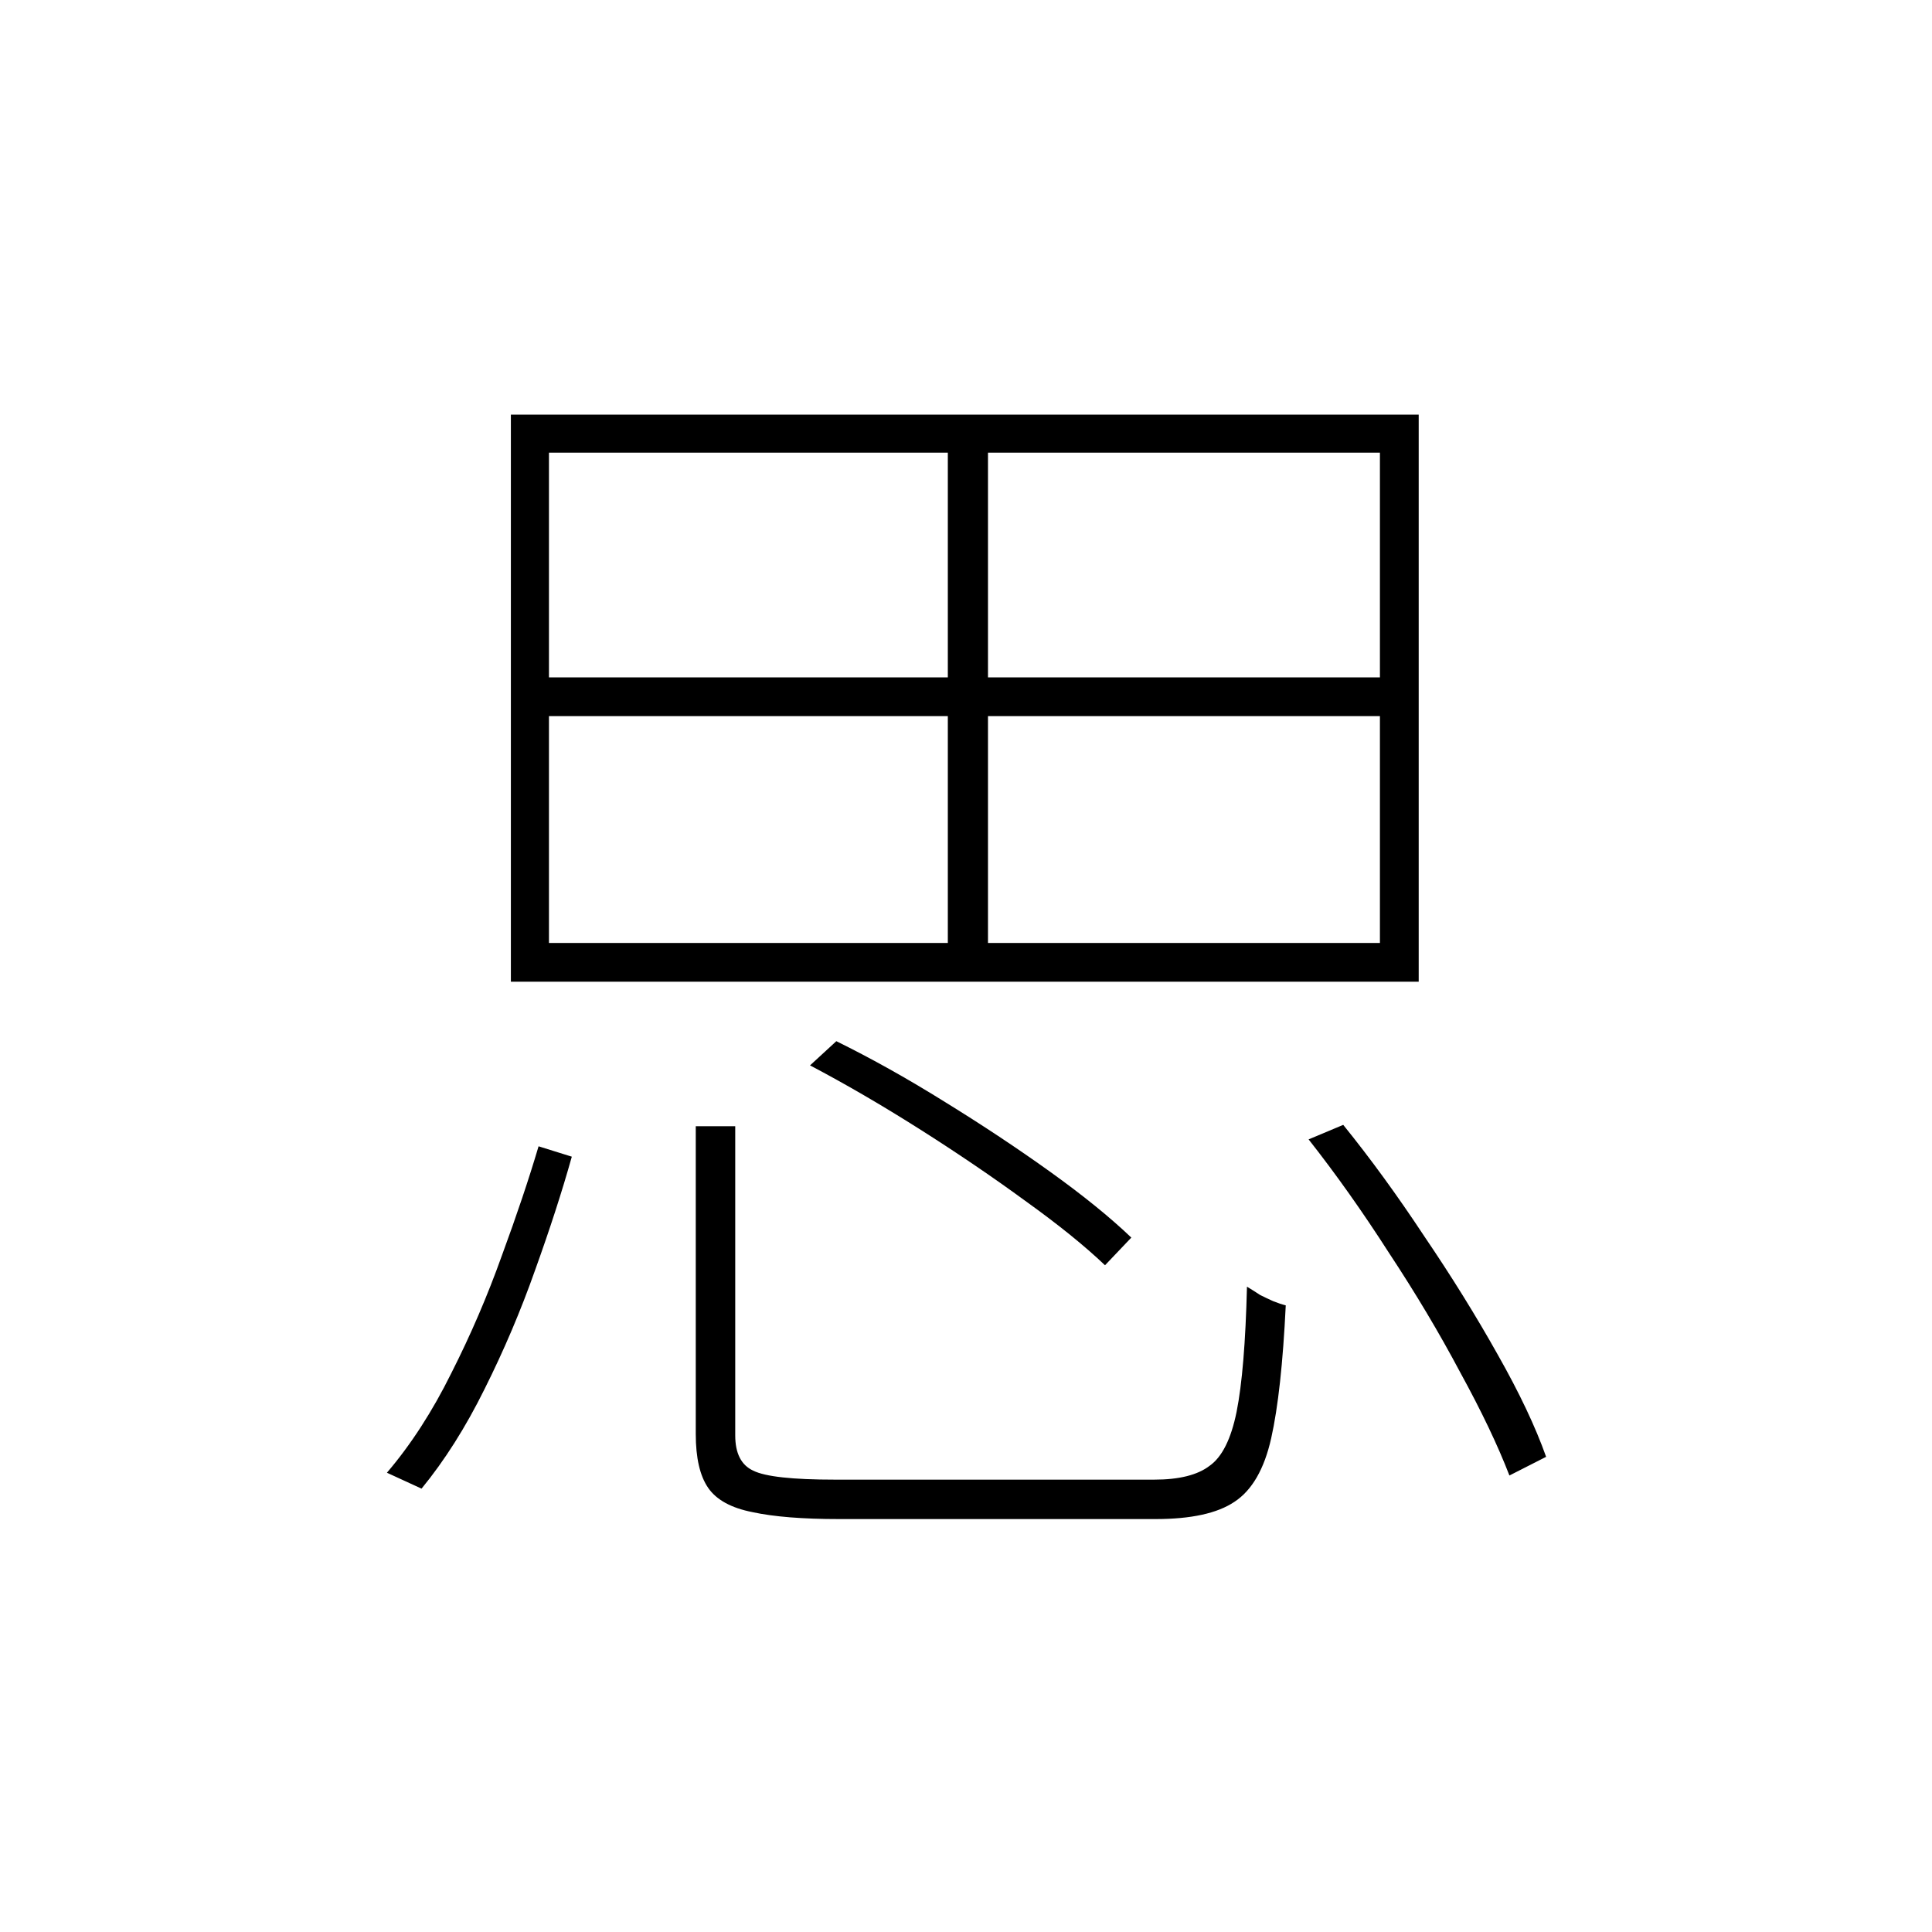 <?xml version="1.0" ?>
<svg xmlns="http://www.w3.org/2000/svg" version="1.1" width="600" height="600">
  <defs/>
  <g>
    <path stroke-width="0" fill="rgb(0, 0, 0)" opacity="1.0" d="M 216.075 349.766 C 220.161 349.766 224.247 349.766 228.333 349.766 C 228.333 381.768 228.333 413.77 228.333 445.771 C 228.333 451.356 230.197 455.007 233.925 456.725 C 237.652 458.587 246.111 459.517 259.301 459.517 C 262.312 459.517 268.262 459.517 277.151 459.517 C 286.183 459.517 296.147 459.517 307.043 459.517 C 317.939 459.517 328.19 459.517 337.796 459.517 C 347.401 459.517 354.283 459.517 358.441 459.517 C 366.183 459.517 371.918 458.085 375.645 455.222 C 379.516 452.501 382.312 446.917 384.032 438.469 C 385.753 429.878 386.828 416.92 387.258 399.594 C 388.692 400.453 390.054 401.312 391.344 402.172 C 392.778 402.888 394.14 403.532 395.43 404.105 C 396.864 404.677 398.154 405.107 399.301 405.393 C 398.441 423.291 396.935 437.037 394.785 446.631 C 392.634 456.224 388.835 462.81 383.387 466.39 C 378.082 469.97 369.91 471.76 358.871 471.76 C 357.151 471.76 352.993 471.76 346.398 471.76 C 339.803 471.76 331.989 471.76 322.957 471.76 C 314.068 471.76 305.108 471.76 296.075 471.76 C 287.043 471.76 279.229 471.76 272.634 471.76 C 266.039 471.76 262.025 471.76 260.591 471.76 C 249.265 471.76 240.305 471.044 233.71 469.612 C 227.115 468.323 222.527 465.817 219.946 462.095 C 217.366 458.372 216.075 452.787 216.075 445.342 C 216.075 413.483 216.075 381.625 216.075 349.766M 251.559 330.865 C 254.283 328.36 257.007 325.854 259.731 323.348 C 270.771 328.789 282.025 335.089 293.495 342.249 C 305.108 349.408 316.004 356.639 326.183 363.941 C 336.362 371.244 344.749 378.045 351.344 384.345 C 348.62 387.209 345.896 390.072 343.172 392.936 C 336.864 386.922 328.62 380.264 318.441 372.962 C 308.262 365.516 297.294 358.071 285.538 350.625 C 273.781 343.179 262.455 336.593 251.559 330.865M 406.398 353.847 C 409.982 352.343 413.566 350.84 417.151 349.336 C 425.609 359.789 433.996 371.315 442.312 383.915 C 450.771 396.373 458.369 408.615 465.108 420.642 C 471.846 432.527 476.864 443.123 480.161 452.43 C 476.362 454.363 472.563 456.296 468.763 458.229 C 465.179 448.922 460.09 438.254 453.495 426.227 C 447.043 414.056 439.659 401.67 431.344 389.07 C 423.172 376.327 414.857 364.585 406.398 353.847M 167.258 355.994 C 170.699 357.068 174.14 358.142 177.581 359.216 C 174.57 369.955 170.771 381.696 166.183 394.44 C 161.738 407.04 156.505 419.354 150.484 431.381 C 144.606 443.266 138.082 453.575 130.914 462.309 C 127.33 460.663 123.746 459.016 120.161 457.369 C 127.616 448.635 134.283 438.326 140.161 426.441 C 146.183 414.557 151.416 402.386 155.86 389.929 C 160.448 377.472 164.247 366.161 167.258 355.994M 170.484 222.403 C 170.484 245.885 170.484 269.367 170.484 292.85 C 256.505 292.85 342.527 292.85 428.548 292.85 C 428.548 269.367 428.548 245.885 428.548 222.403 C 342.527 222.403 256.505 222.403 170.484 222.403M 170.484 140.572 C 170.484 163.84 170.484 187.107 170.484 210.375 C 256.505 210.375 342.527 210.375 428.548 210.375 C 428.548 187.107 428.548 163.84 428.548 140.572 C 342.527 140.572 256.505 140.572 170.484 140.572M 158.656 128.76 C 252.634 128.76 346.613 128.76 440.591 128.76 C 440.591 187.465 440.591 246.171 440.591 304.877 C 346.613 304.877 252.634 304.877 158.656 304.877 C 158.656 246.171 158.656 187.465 158.656 128.76M 294.355 133.27 C 298.513 133.27 302.67 133.27 306.828 133.27 C 306.828 188.396 306.828 243.522 306.828 298.649 C 302.67 298.649 298.513 298.649 294.355 298.649 C 294.355 243.522 294.355 188.396 294.355 133.27"/>
  </g>
</svg>

